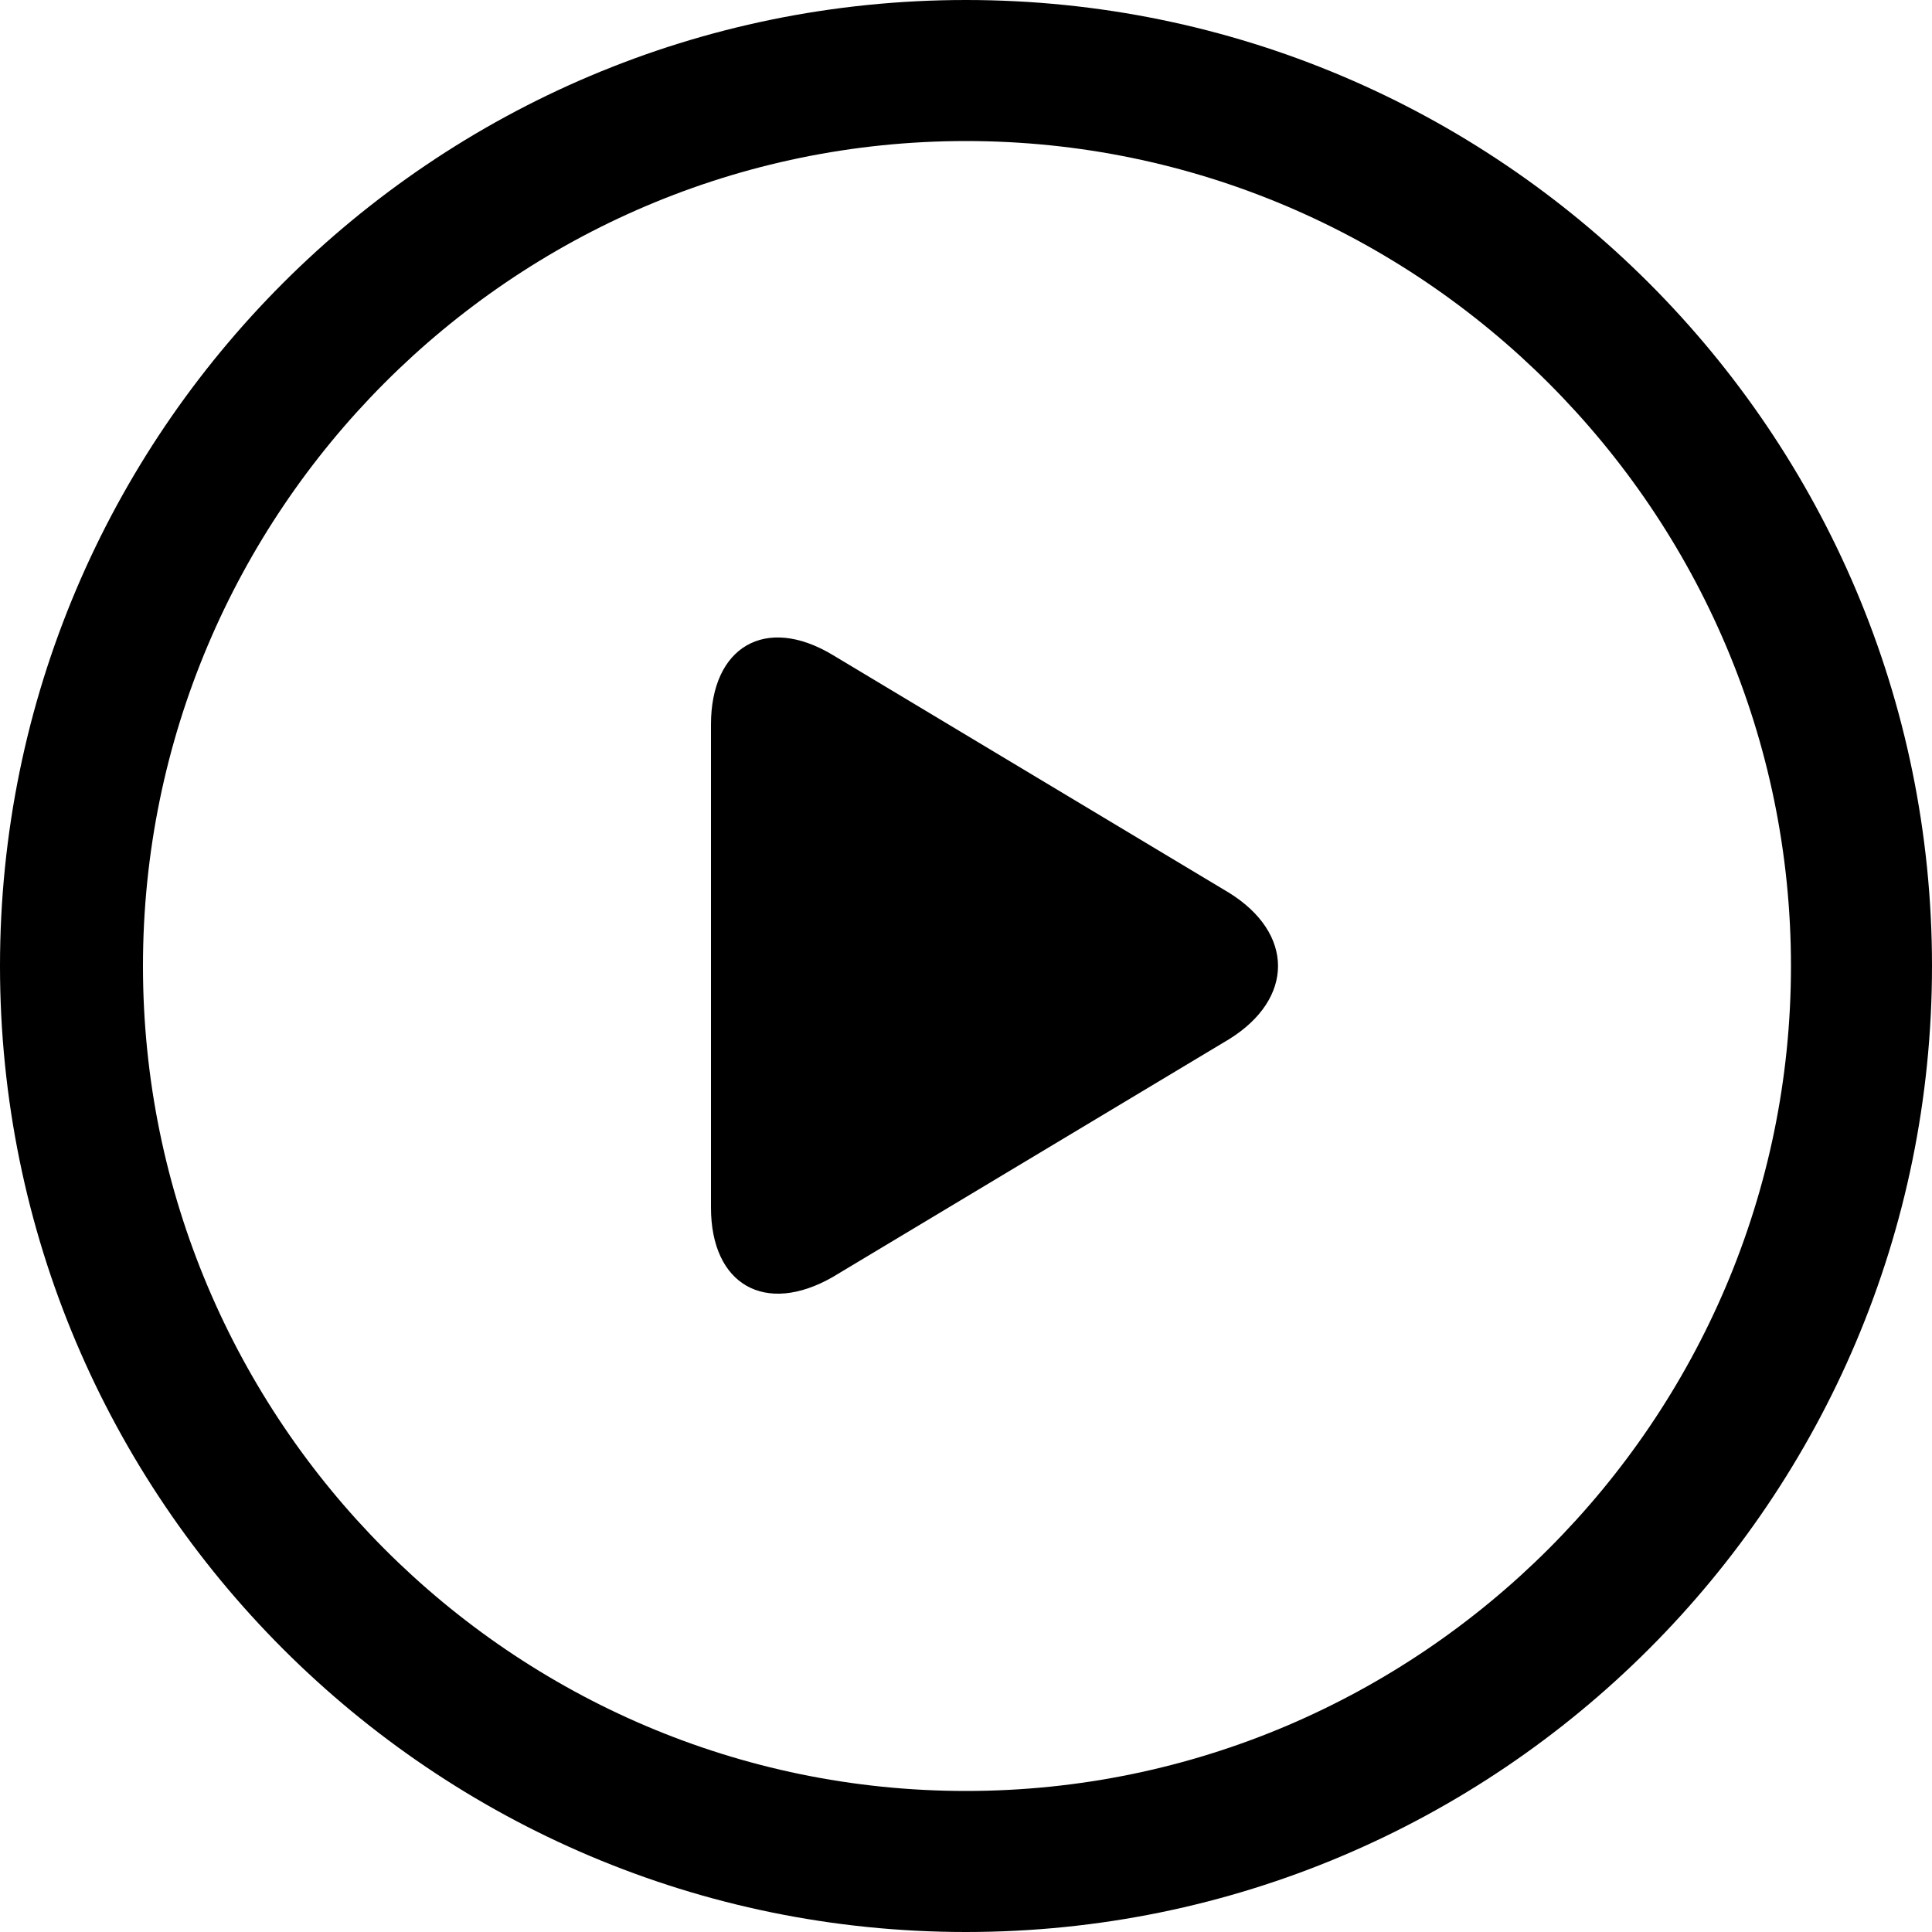 <svg viewBox="0 0 1024 1024" version="1.1" xmlns="http://www.w3.org/2000/svg">
  <path d="M512 1024C229.376 1024 0 794.624 0 512S229.376 0 512 0s512 229.376 512 512-229.376 512-512 512z m0-949.248C271.36 74.752 75.776 271.36 75.776 512S271.36 949.248 512 949.248 949.248 752.64 949.248 512 752.64 74.752 512 74.752z m139.264 476.16c34.816-21.504 34.816-56.32 0-77.824l-209.92-125.952c-35.84-21.504-64.512-4.096-64.512 36.864v256c0 40.96 28.672 57.344 64.512 36.864l209.92-125.952z"  />
</svg>

